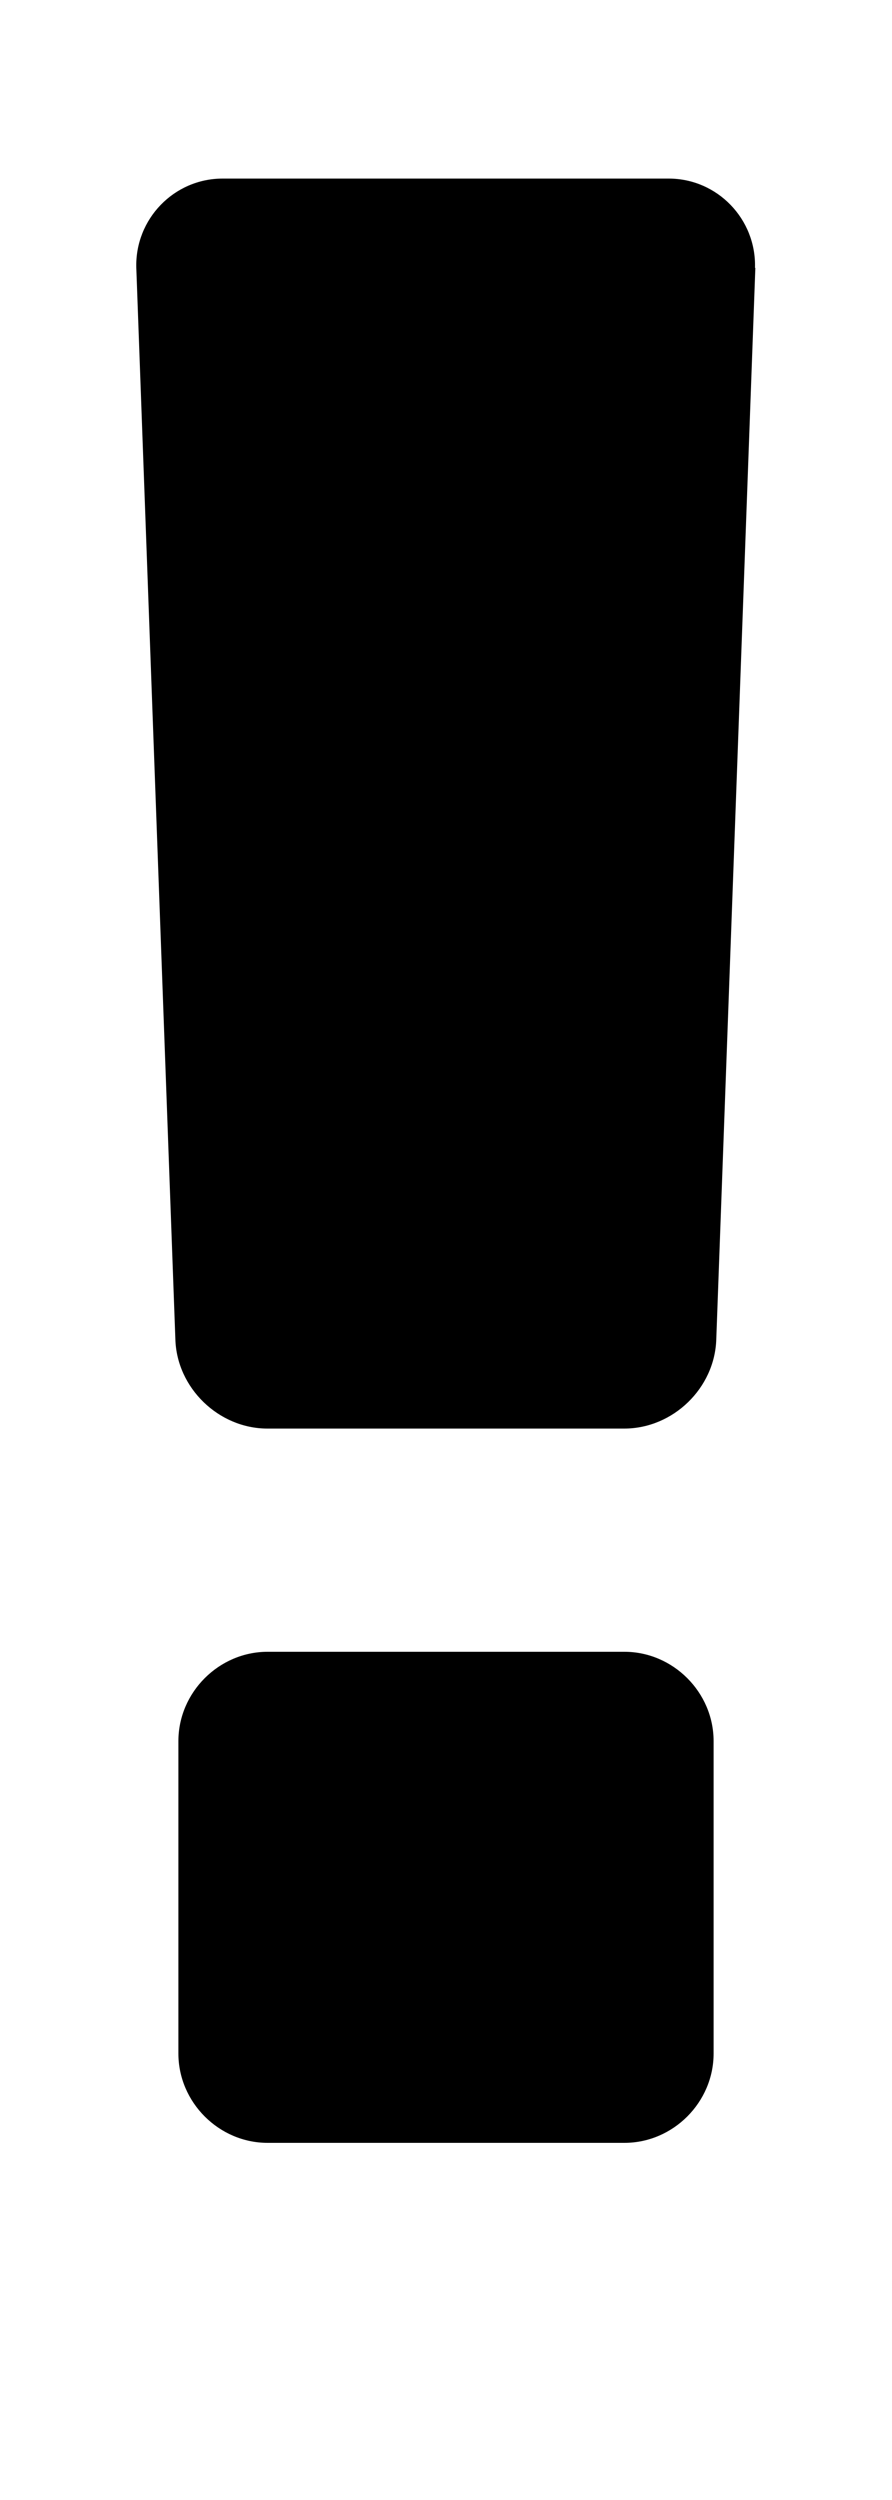 <!-- Generated by IcoMoon.io -->
<svg version="1.1" xmlns="http://www.w3.org/2000/svg" width="5" height="14" viewBox="0 0 5 14">
<title>exclamation</title>
<path d="M4 9.75v1.75c0 0.273-0.227 0.5-0.5 0.5h-2c-0.273 0-0.5-0.227-0.5-0.5v-1.75c0-0.273 0.227-0.5 0.5-0.5h2c0.273 0 0.5 0.227 0.5 0.5zM4.234 1.5l-0.219 6c-0.008 0.273-0.242 0.5-0.516 0.5h-2c-0.273 0-0.508-0.227-0.516-0.5l-0.219-6c-0.008-0.273 0.211-0.5 0.484-0.5h2.5c0.273 0 0.492 0.227 0.484 0.5z"></path>
</svg>
